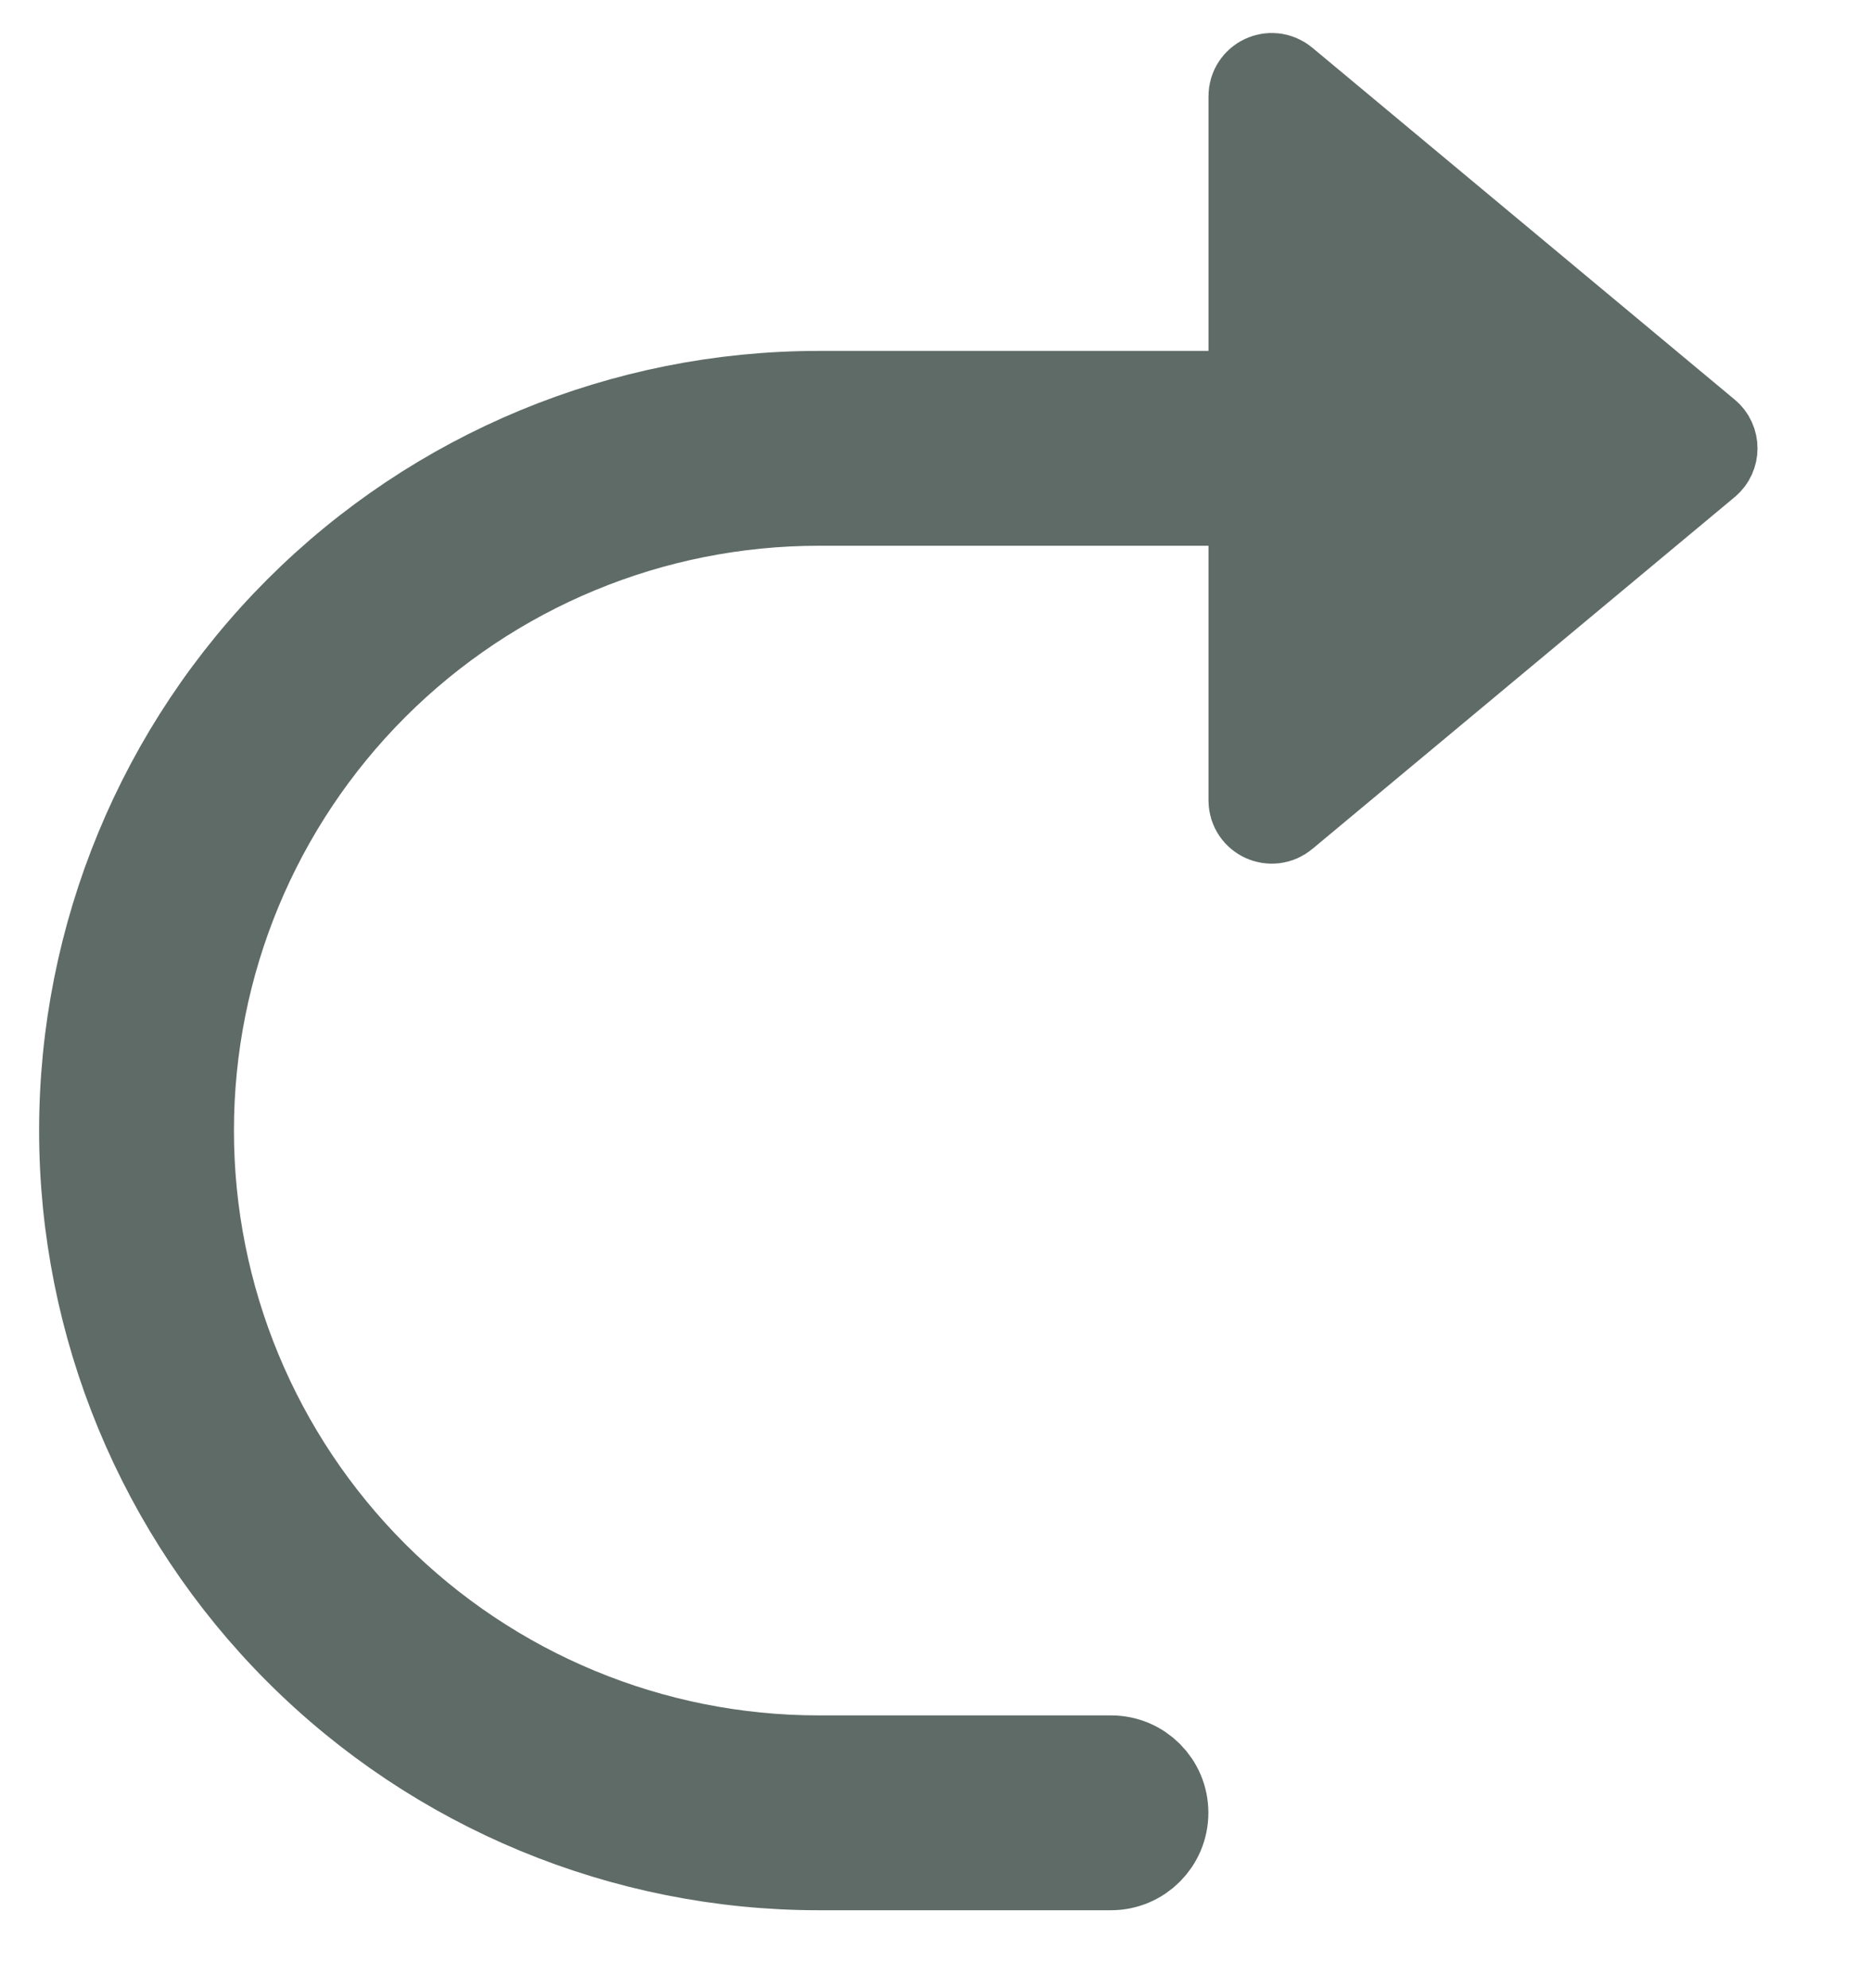 <svg width="16" height="17" viewBox="0 0 16 17" fill="none" xmlns="http://www.w3.org/2000/svg">
<path d="M10.751 0.823C10.751 0.717 10.875 0.66 10.956 0.728L14.568 3.737C14.628 3.787 14.628 3.88 14.568 3.93L10.956 6.939C10.875 7.007 10.751 6.95 10.751 6.844V4.25H7.001C5.564 4.25 4.187 4.821 3.171 5.837C2.155 6.853 1.584 8.23 1.584 9.667C1.584 11.104 2.155 12.481 3.171 13.497C4.187 14.513 5.564 15.084 7.001 15.084H9.501C9.731 15.084 9.917 15.27 9.917 15.5C9.917 15.73 9.731 15.917 9.501 15.917H7.001C5.343 15.917 3.753 15.258 2.581 14.086C1.409 12.914 0.751 11.324 0.751 9.667C0.751 8.01 1.409 6.42 2.581 5.248C3.753 4.076 5.343 3.417 7.001 3.417H10.751V0.823Z" fill="#5E6B66" stroke="#5E6B66" stroke-width="0.833"/>
</svg>
